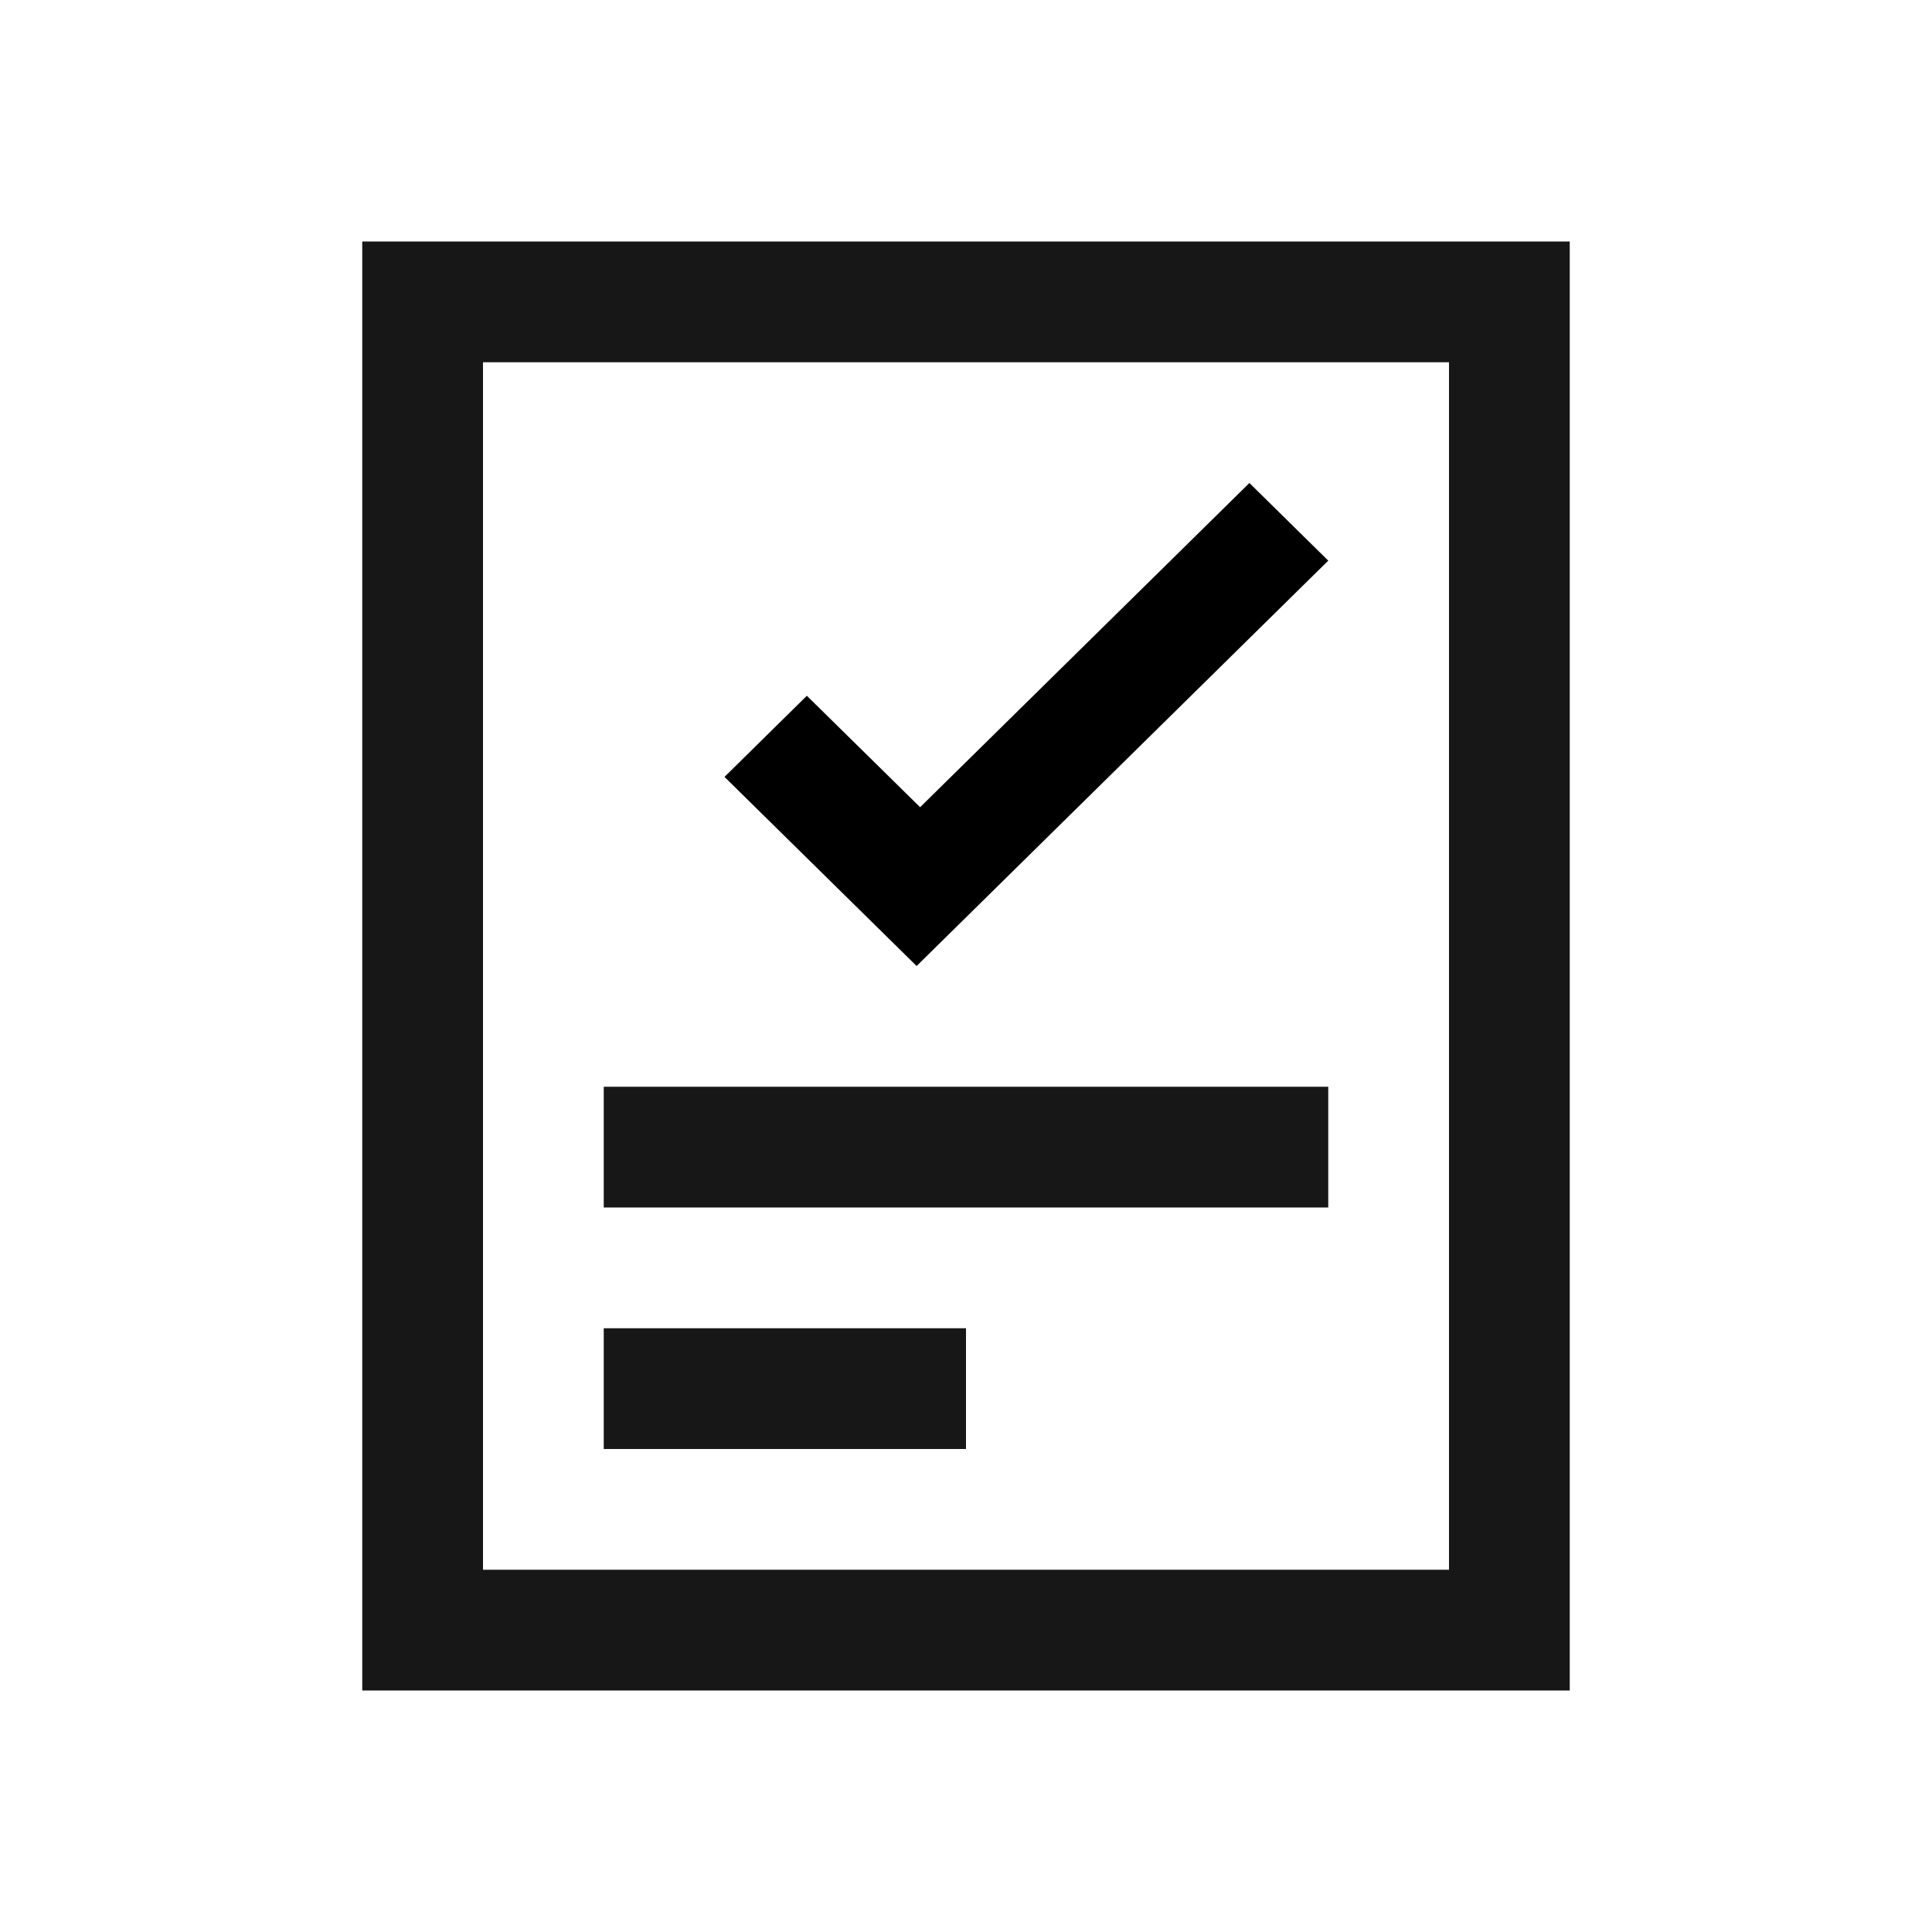 <?xml version="1.0" encoding="UTF-8"?><svg id="Layer_1" xmlns="http://www.w3.org/2000/svg" viewBox="0 0 16 16"><defs><style>.cls-1,.cls-2{stroke-width:0px;}.cls-2{fill:#171718;}</style></defs><path class="cls-2" d="m3,2v12h10V2H3Zm9,11H4V3h8v10Z"/><rect class="cls-2" x="5" y="9" width="6" height="1"/><rect class="cls-2" x="5" y="11" width="3" height="1"/><path class="cls-1" d="m11,4.643l-3.409,3.357-1.591-1.566.682-.672.938.923,2.727-2.685.653.643Z"/></svg>